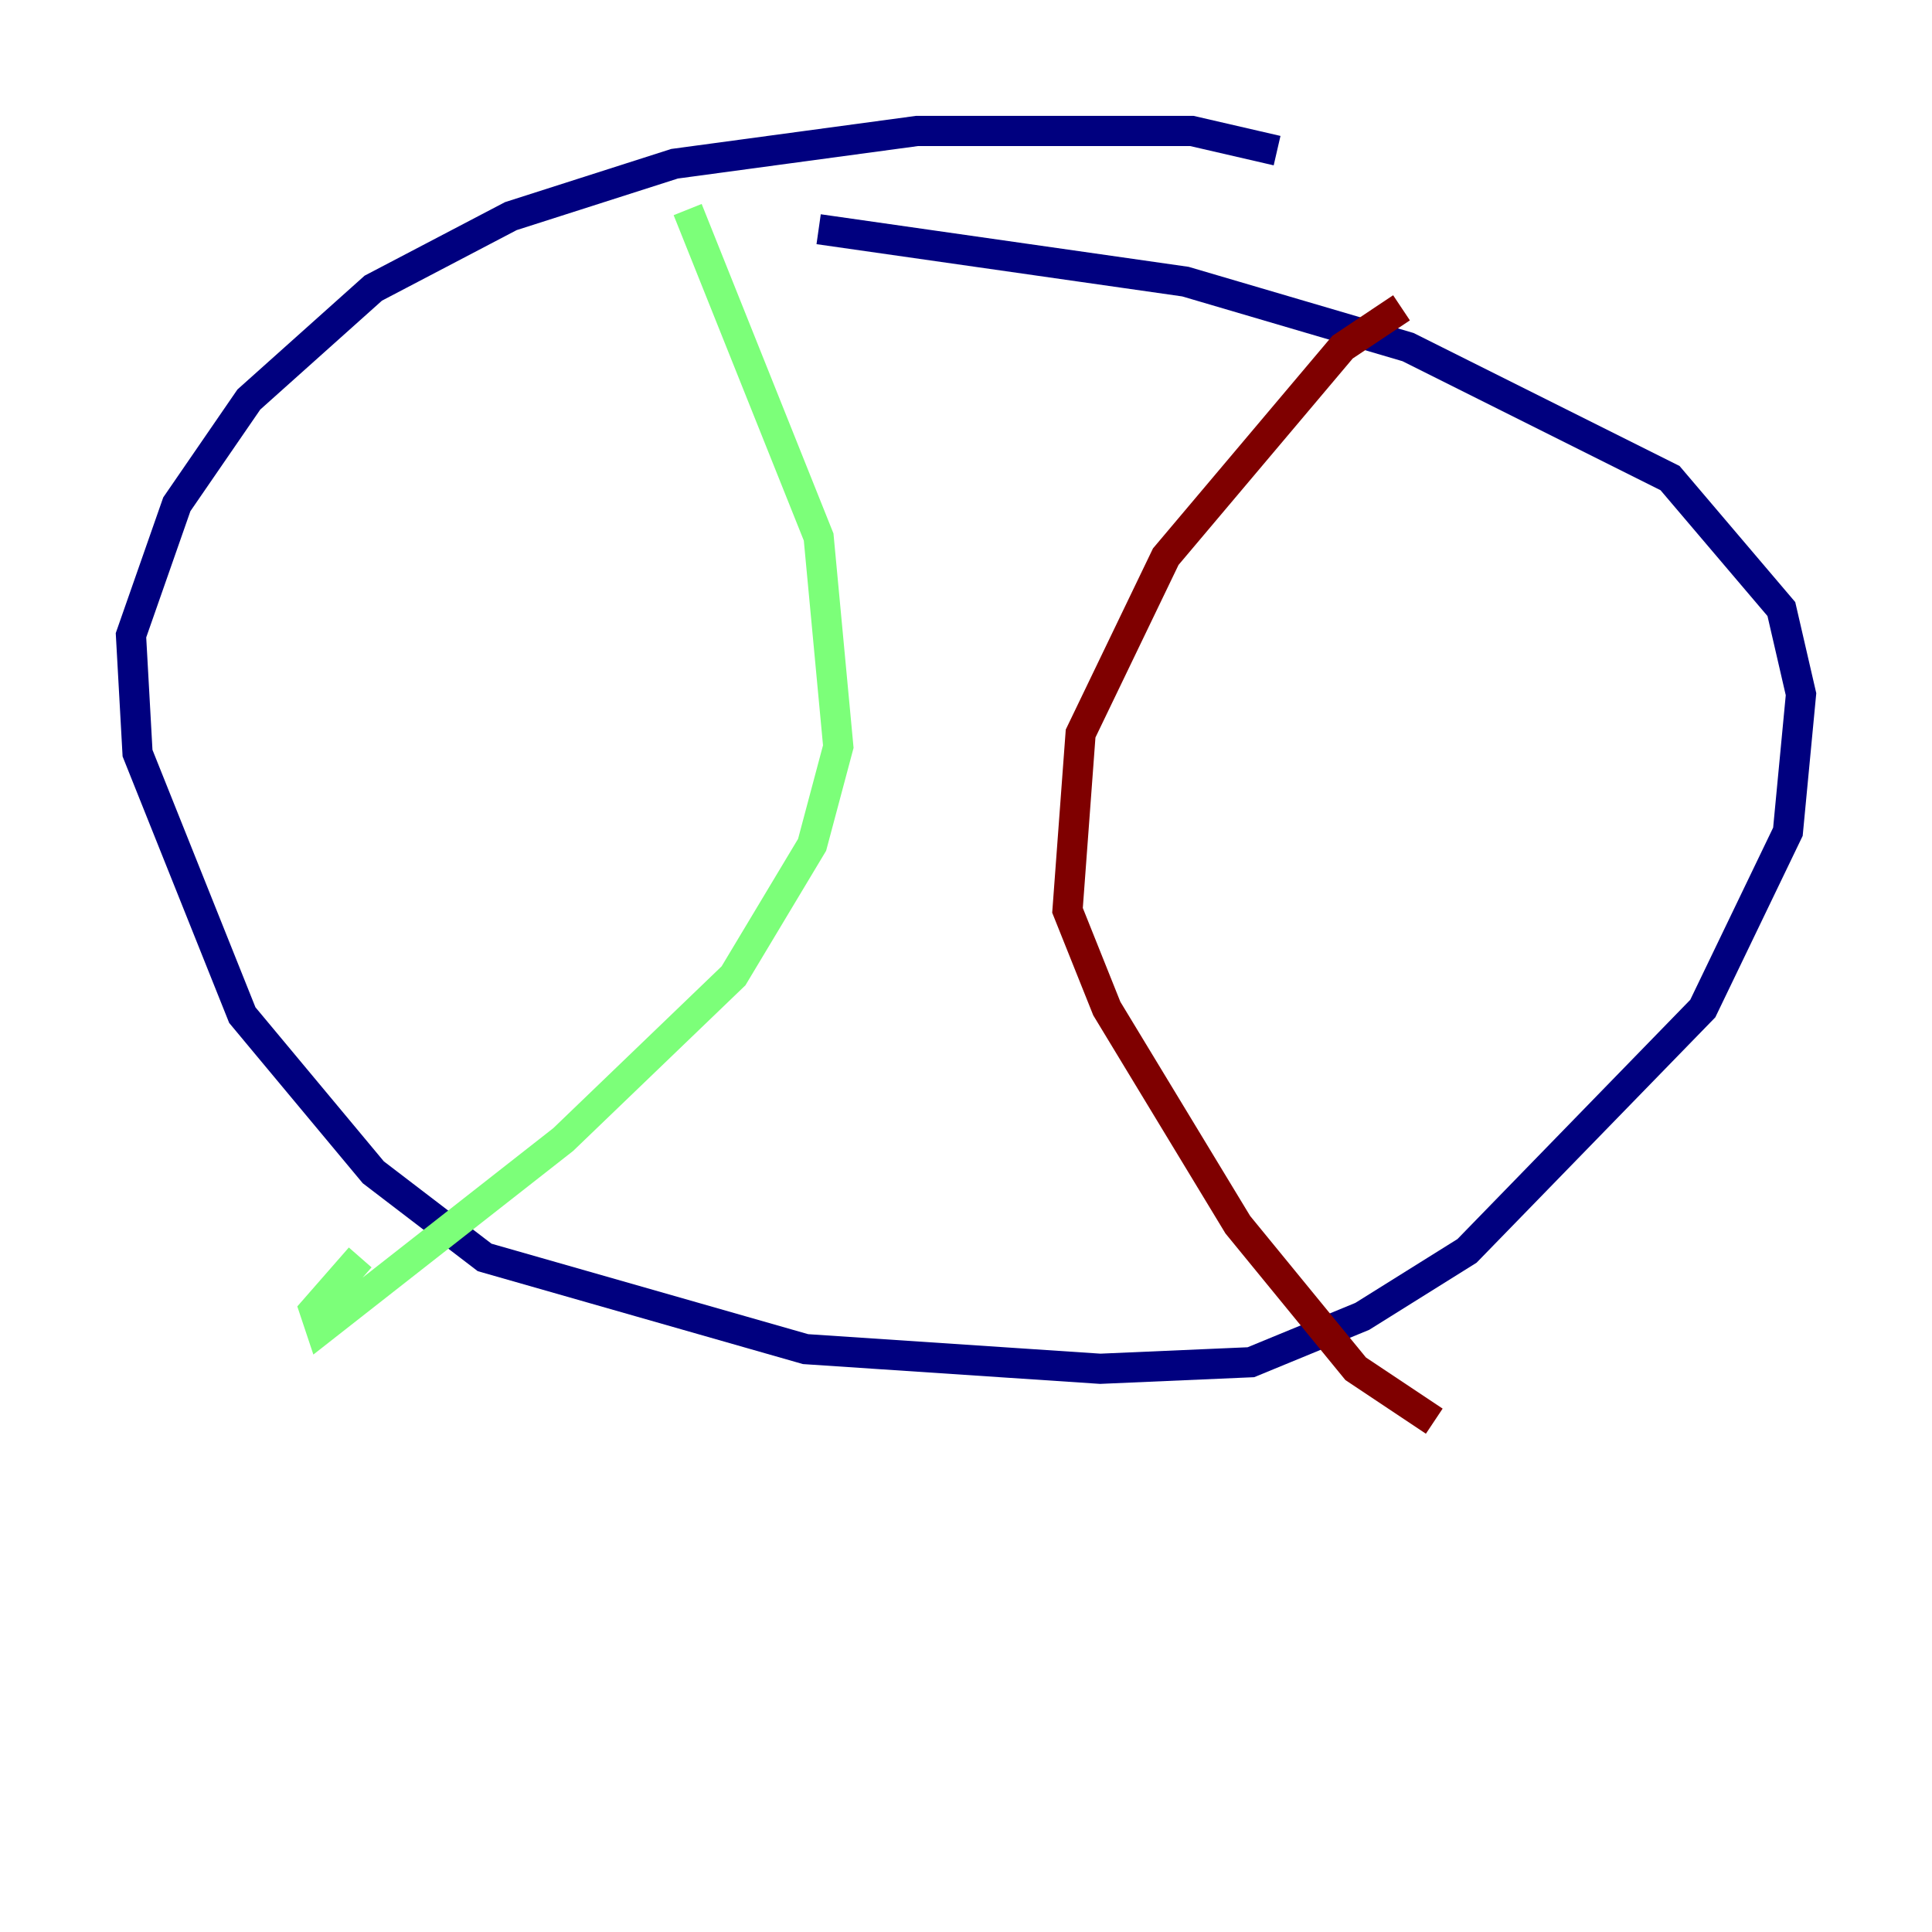 <?xml version="1.0" encoding="utf-8" ?>
<svg baseProfile="tiny" height="128" version="1.2" viewBox="0,0,128,128" width="128" xmlns="http://www.w3.org/2000/svg" xmlns:ev="http://www.w3.org/2001/xml-events" xmlns:xlink="http://www.w3.org/1999/xlink"><defs /><polyline fill="none" points="84.61,9.98 78.969,8.678 60.746,8.678 44.691,10.848 33.844,14.319 24.732,19.091 16.488,26.468 11.715,33.41 8.678,42.088 9.112,49.898 16.054,67.254 24.732,77.668 32.108,83.308 53.37,89.383 72.895,90.685 82.875,90.251 90.251,87.214 97.193,82.875 112.814,66.82 118.454,55.105 119.322,45.993 118.02,40.352 110.644,31.675 93.288,22.997 78.536,18.658 54.237,15.186" stroke="#00007f" stroke-width="2" /><polyline fill="none" points="45.559,13.885 54.237,35.58 55.539,49.464 53.803,55.973 48.597,64.651 37.315,75.498 21.261,88.081 20.827,86.78 23.864,83.308" stroke="#7cff79" stroke-width="2" /><polyline fill="none" points="92.854,20.393 88.949,22.997 77.234,36.881 71.593,48.597 70.725,60.312 73.329,66.82 82.007,81.139 89.817,90.685 95.024,94.156" stroke="#7f0000" stroke-width="2" /></svg>